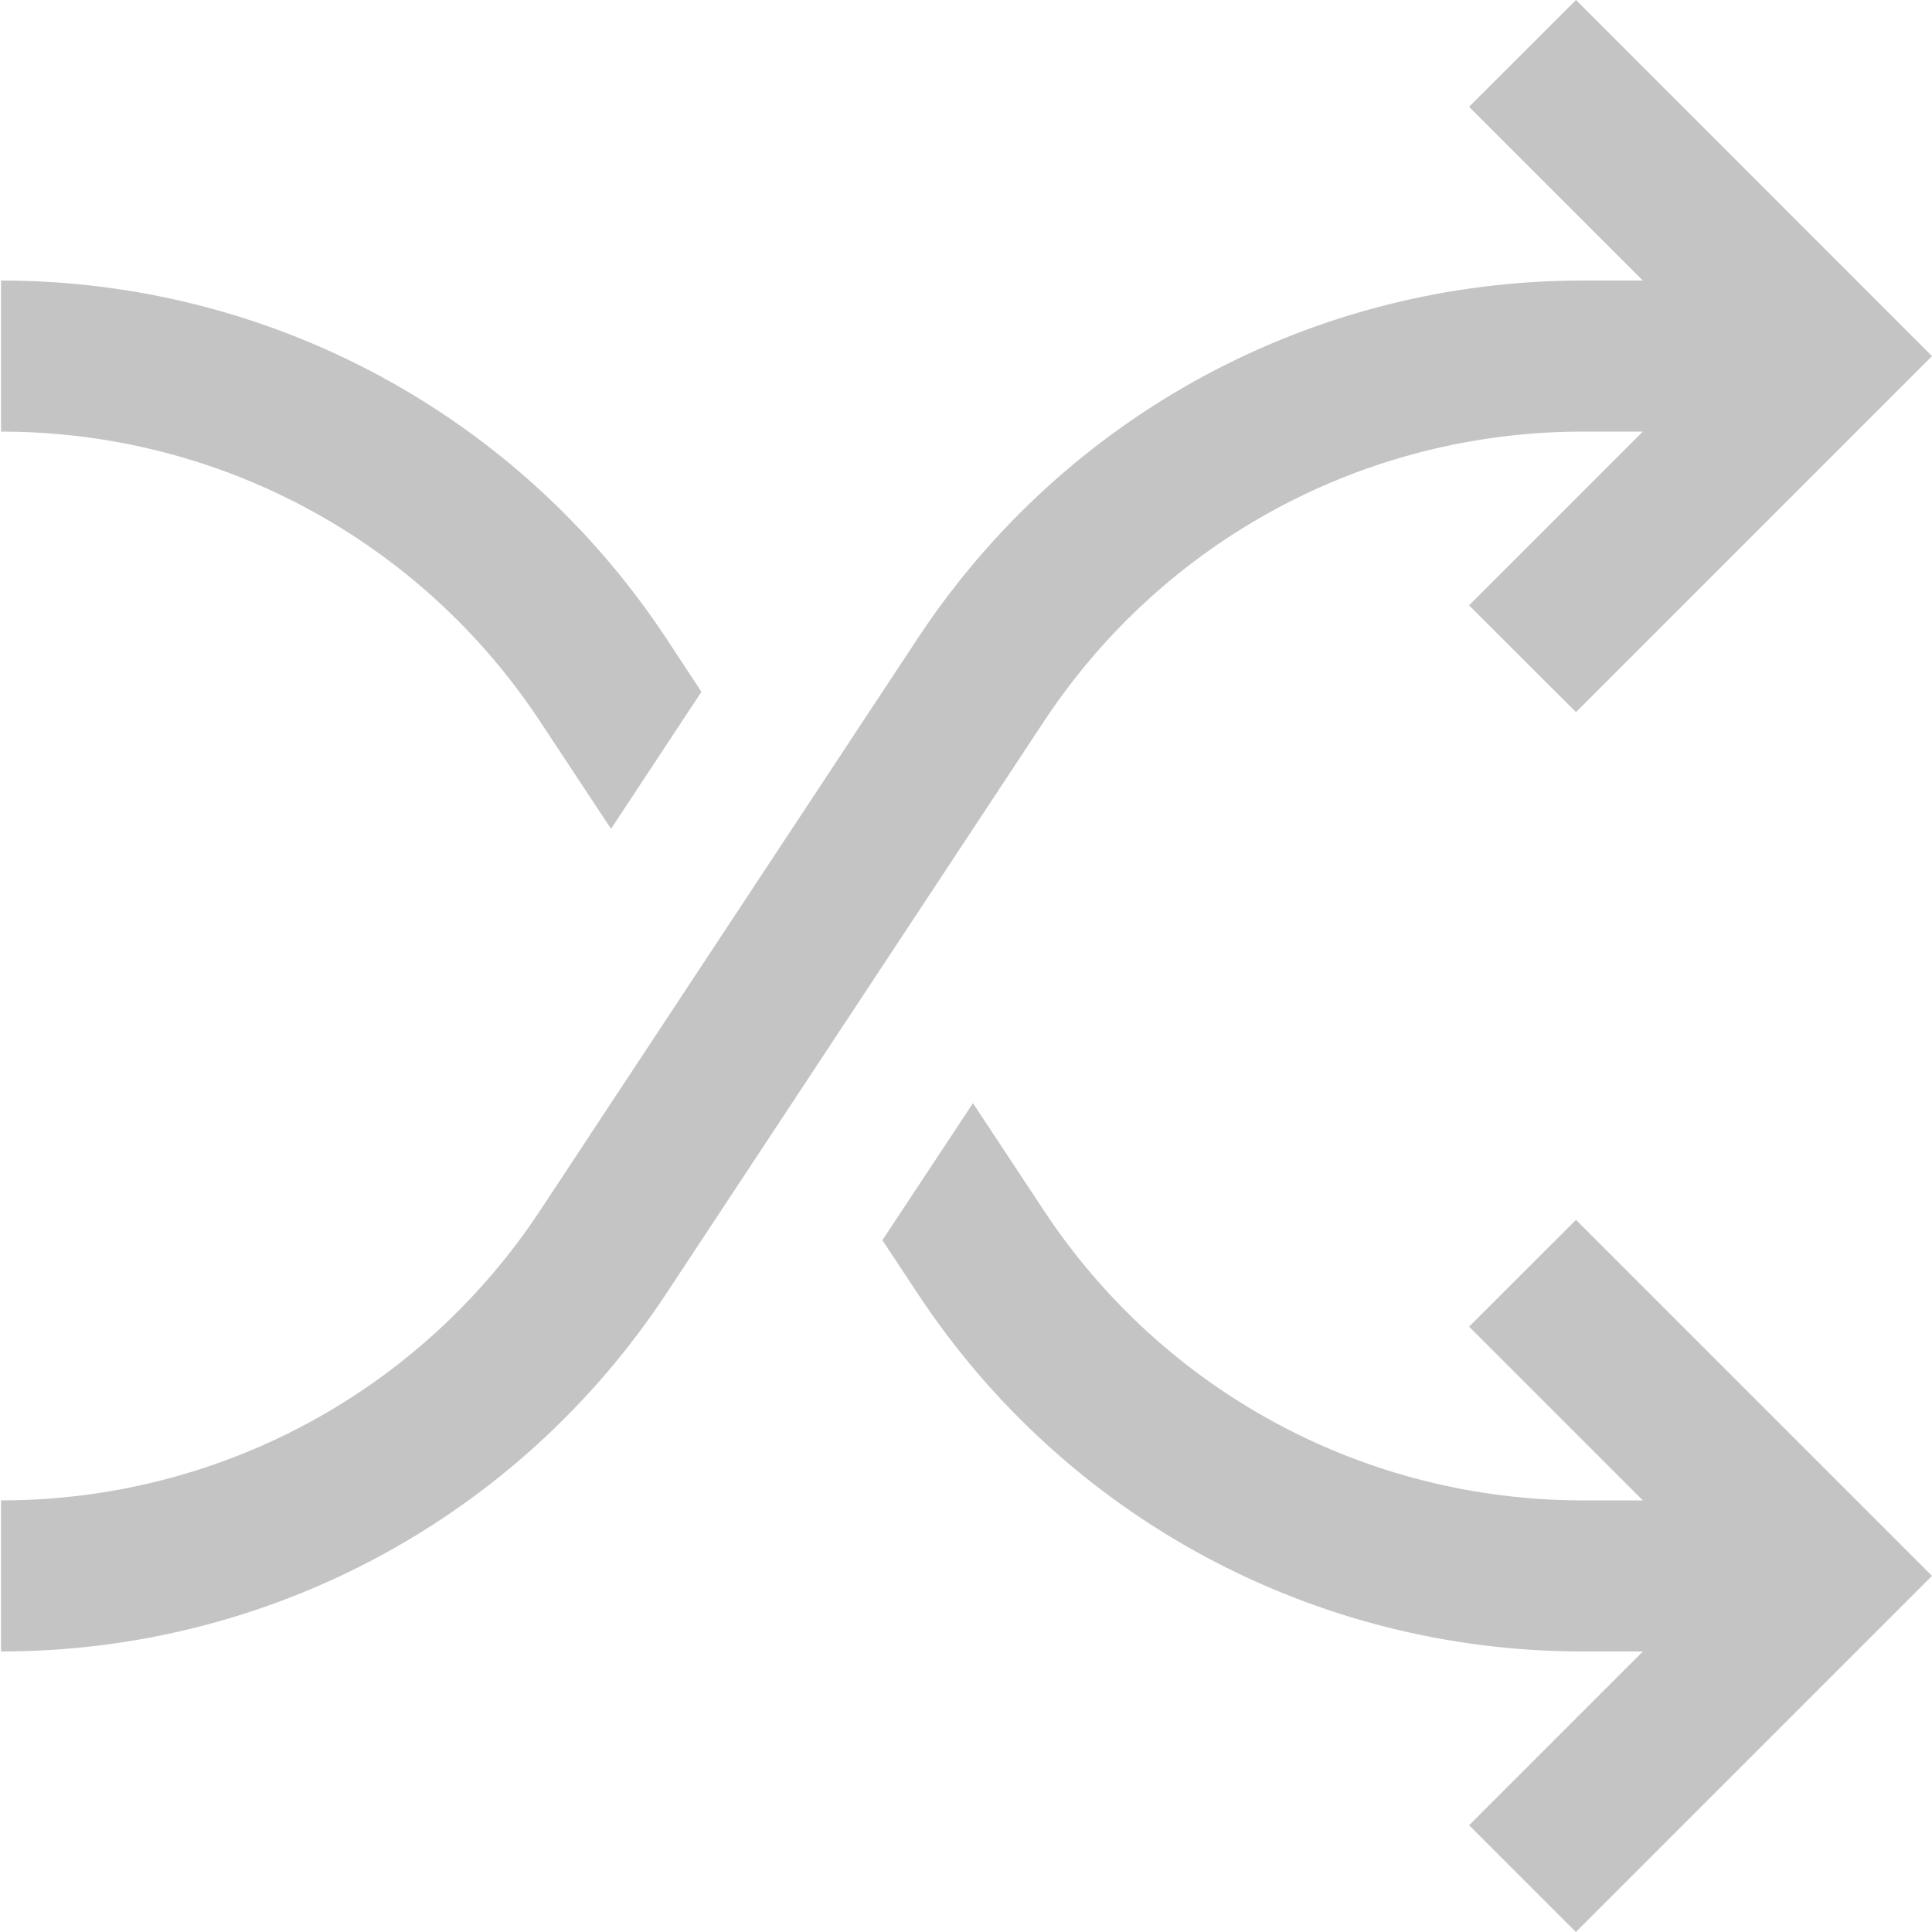 <svg width="15" height="15" viewBox="0 0 15 15" fill="none" xmlns="http://www.w3.org/2000/svg">
<g clip-path="url(#clip0_137:3612)">
<path d="M5.446 5.371L4.744 6.435L4.195 5.604C3.264 4.193 1.699 3.351 0.008 3.351L0.008 2.178C2.094 2.178 4.025 3.217 5.174 4.958L5.446 5.371ZM12.235 15L15 12.235L12.236 9.471L11.406 10.3L12.755 11.649L12.289 11.649C10.599 11.649 9.034 10.807 8.103 9.396L7.554 8.565L6.851 9.629L7.124 10.042C8.272 11.783 10.204 12.822 12.289 12.822L12.755 12.822L11.406 14.171L12.235 15ZM5.174 10.042L8.103 5.604C9.034 4.193 10.599 3.351 12.289 3.351L12.755 3.351L11.406 4.7L12.236 5.529L15 2.765L12.236 -1.20842e-07L11.406 0.829L12.755 2.178L12.289 2.178C10.204 2.178 8.272 3.217 7.124 4.958L4.195 9.396C3.264 10.807 1.699 11.649 0.008 11.649L0.008 12.822C2.094 12.822 4.025 11.783 5.174 10.042Z" fill="#C4C4C4"/>
</g>
<defs>
<clipPath id="clip0_137:3612">
<rect width="15" height="15" fill="white" transform="translate(15) rotate(90)"/>
</clipPath>
</defs>
</svg>
